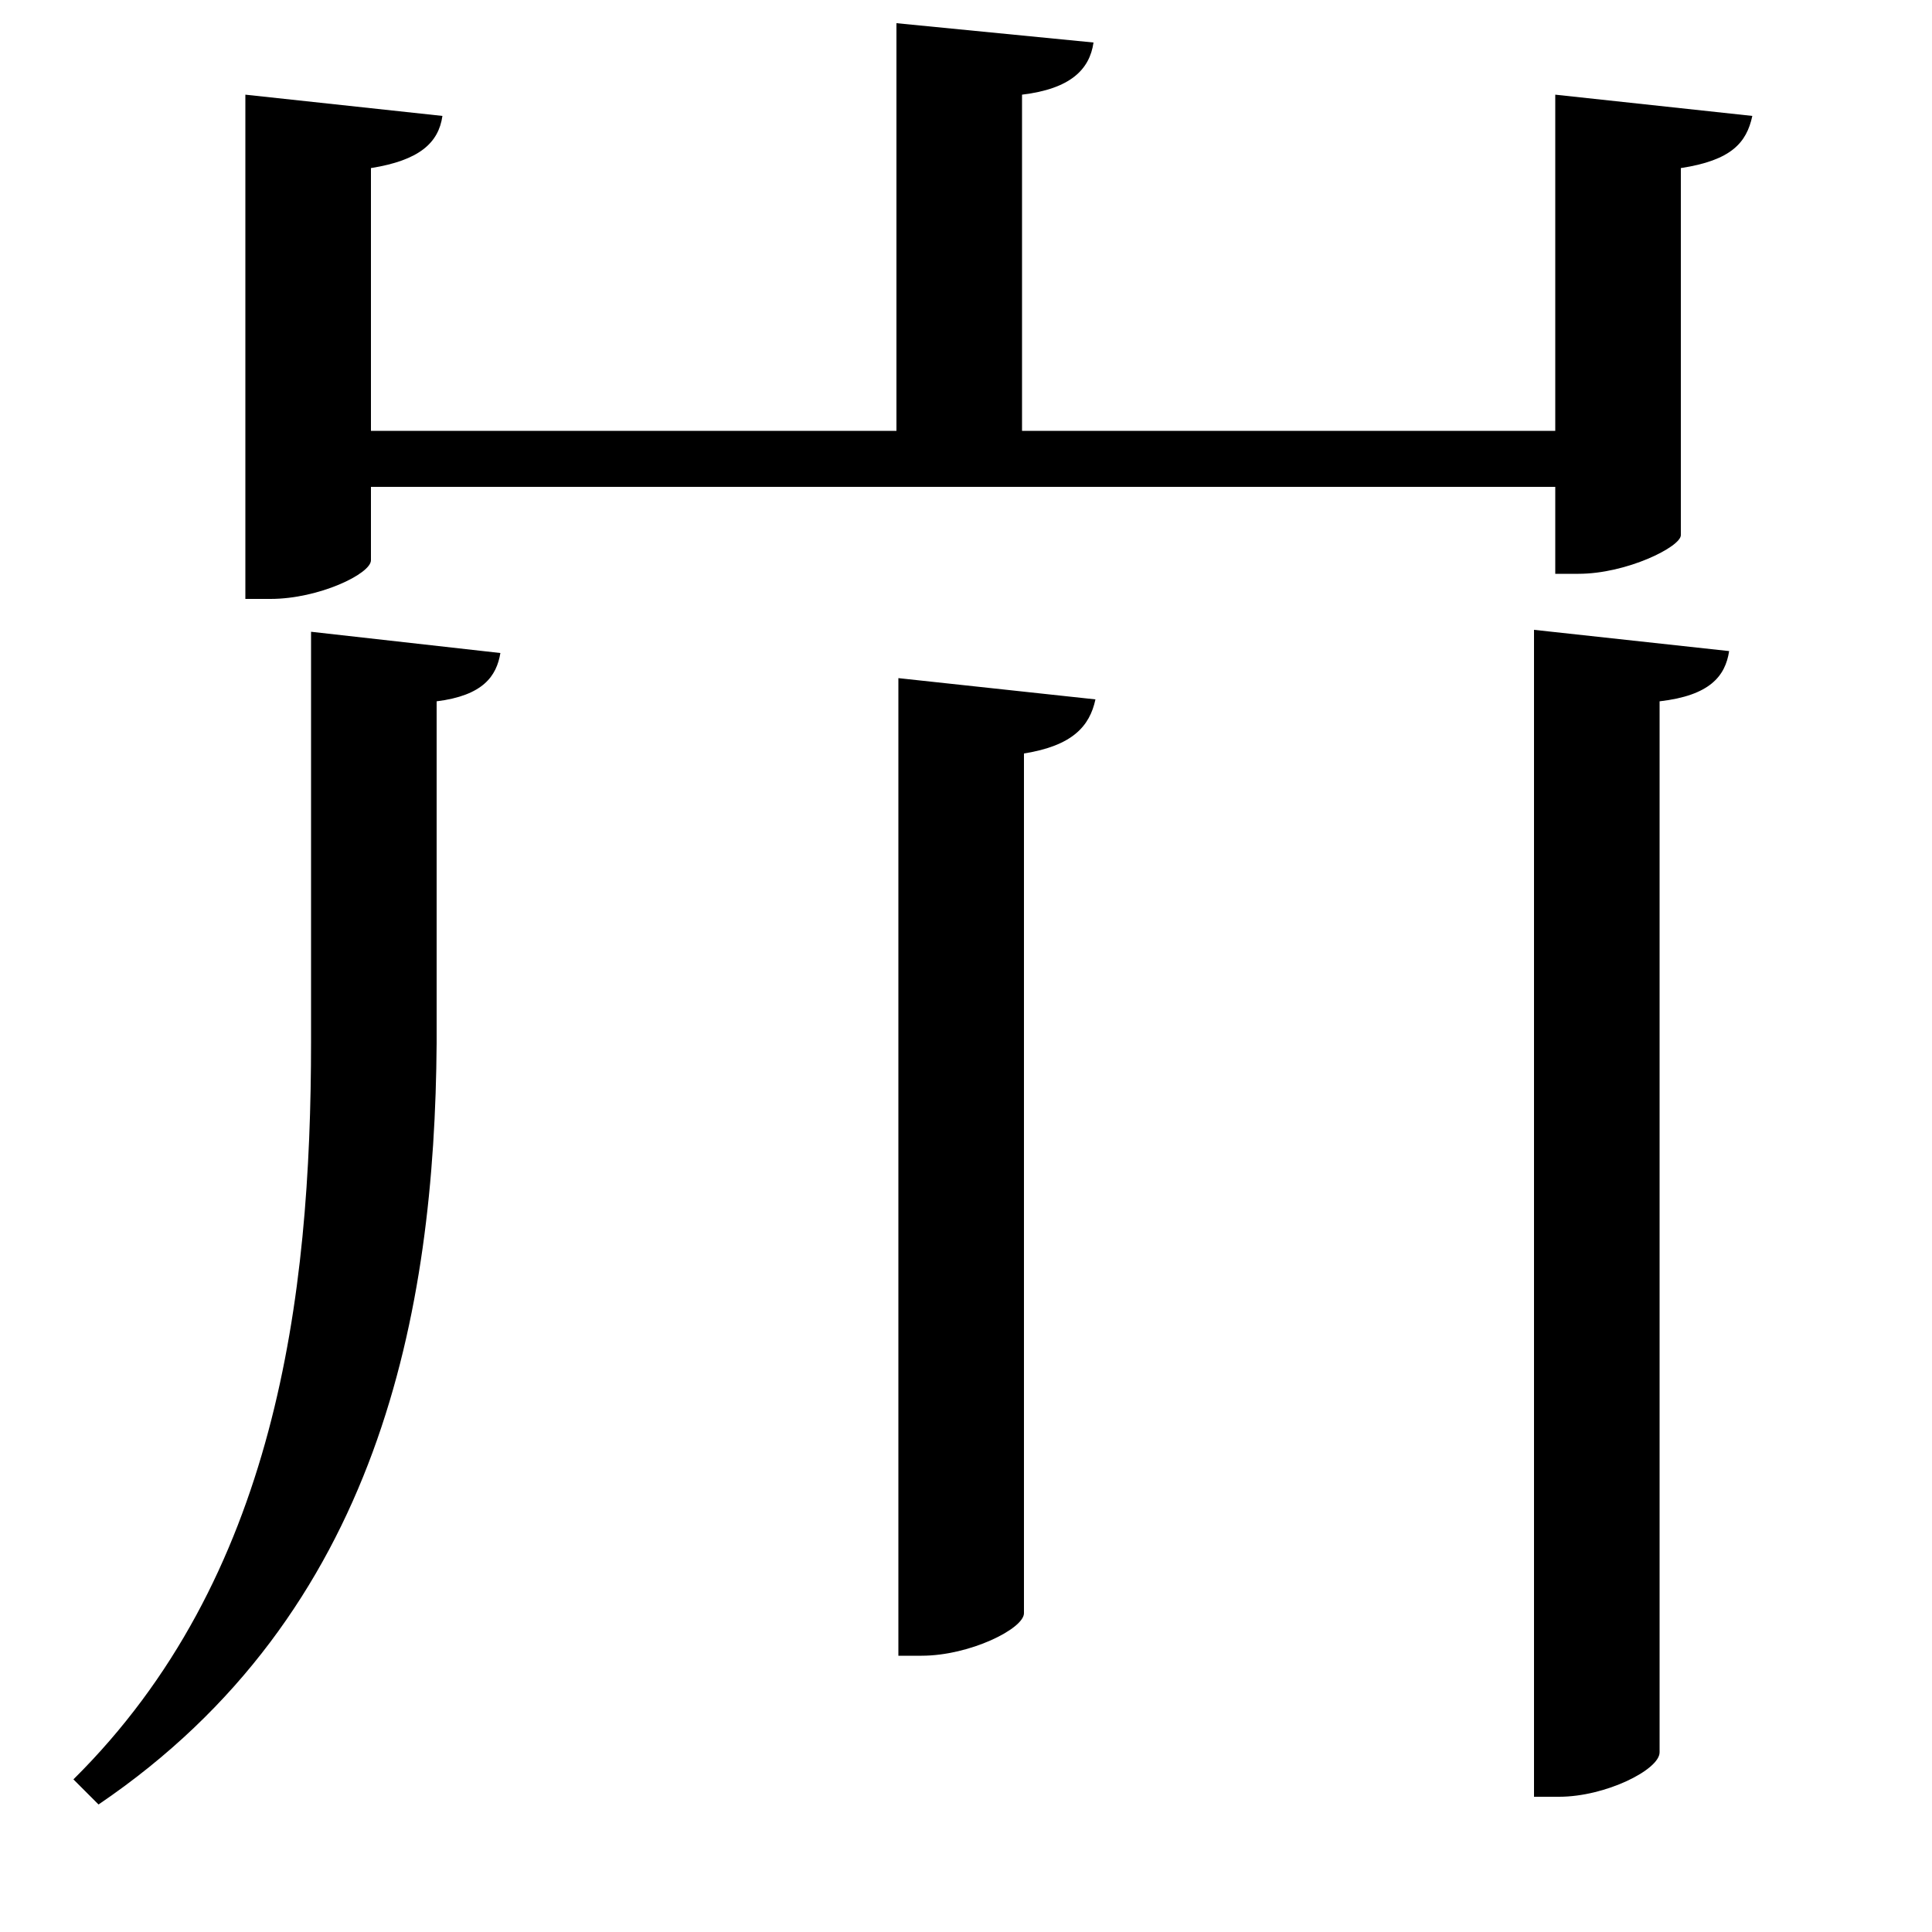 <svg xmlns="http://www.w3.org/2000/svg"
    viewBox="0 0 1000 1000">
  <!--
© 2017-2023 Adobe (http://www.adobe.com/).
Noto is a trademark of Google Inc.
This Font Software is licensed under the SIL Open Font License, Version 1.1. This Font Software is distributed on an "AS IS" BASIS, WITHOUT WARRANTIES OR CONDITIONS OF ANY KIND, either express or implied. See the SIL Open Font License for the specific language, permissions and limitations governing your use of this Font Software.
http://scripts.sil.org/OFL
  -->
<path d="M161 327L161 539C161 672 143 817 38 921L51 934C197 835 225 678 226 540L226 363C250 360 257 350 259 338ZM465 351L465 857 477 857C502 857 530 843 530 835L530 390C555 386 564 376 567 362ZM794 326L794 930 807 930C831 930 859 916 859 907L859 363C885 360 893 350 895 337ZM805 49L805 223 529 223 529 49C554 46 564 36 566 22L464 12 464 223 192 223 192 87C217 83 227 74 229 60L127 49 127 310 140 310C165 310 192 297 192 290L192 252 805 252 805 297 817 297C842 297 870 283 870 277L870 87C896 83 904 74 907 60Z"/>
</svg>
